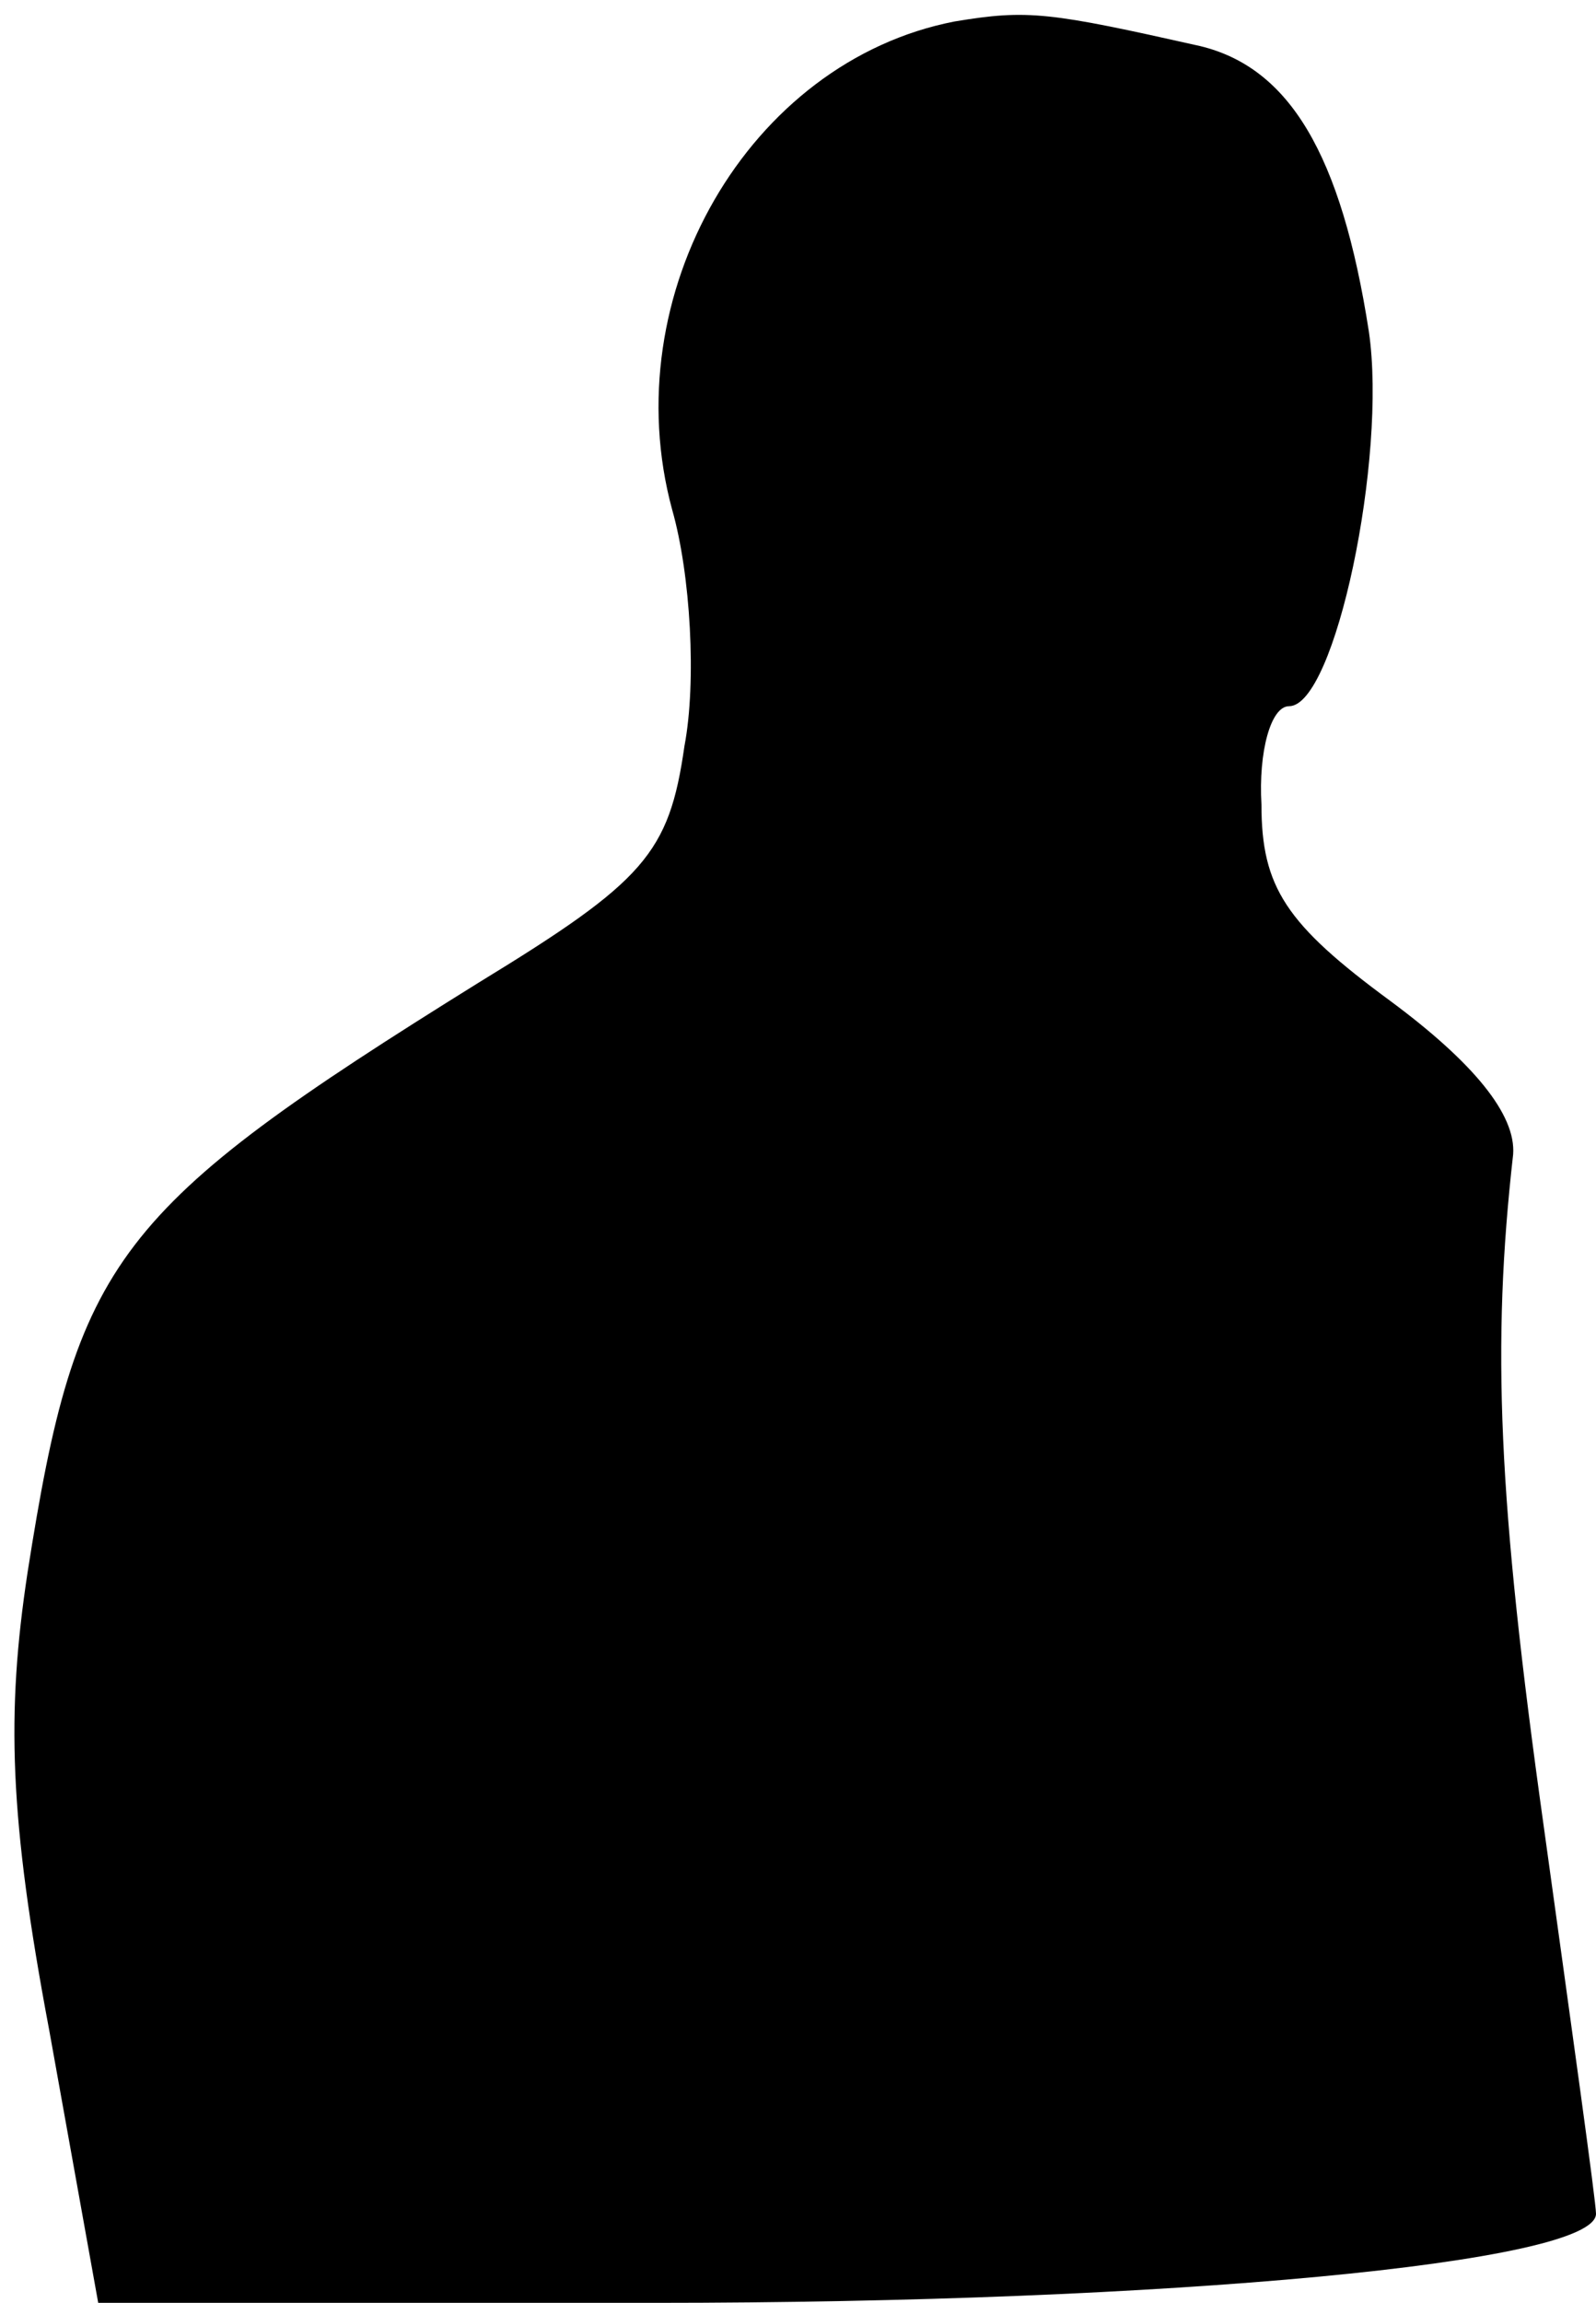 <?xml version="1.0" standalone="no"?>
<!DOCTYPE svg PUBLIC "-//W3C//DTD SVG 20010904//EN"
 "http://www.w3.org/TR/2001/REC-SVG-20010904/DTD/svg10.dtd">
<svg version="1.0" xmlns="http://www.w3.org/2000/svg"
 width="52pt" height="75pt" viewBox="0 0 52 75"
 preserveAspectRatio="xMidYMid meet">
<g transform="translate(0,75) scale(0.1,-0.1)"
fill="#000000" stroke="none">
<path fill="#000000" stroke="none" d="M311 743 c-67 -13 -111 -89 -92 -159 6
-21 8 -56 4 -77 -5 -35 -13 -44 -67 -77 -119 -74 -131 -90 -147 -192 -7 -46
-6 -80 7 -149 l16 -89 181 0 c168 0 307 13 307 29 0 4 -8 61 -17 126 -15 107
-17 157 -10 219 1 13 -13 30 -40 50 -34 25 -42 37 -42 64 -1 17 3 32 9 32 15
0 32 81 26 122 -9 58 -26 86 -55 93 -49 11 -56 12 -80 8z"/>
</g>
</svg>
